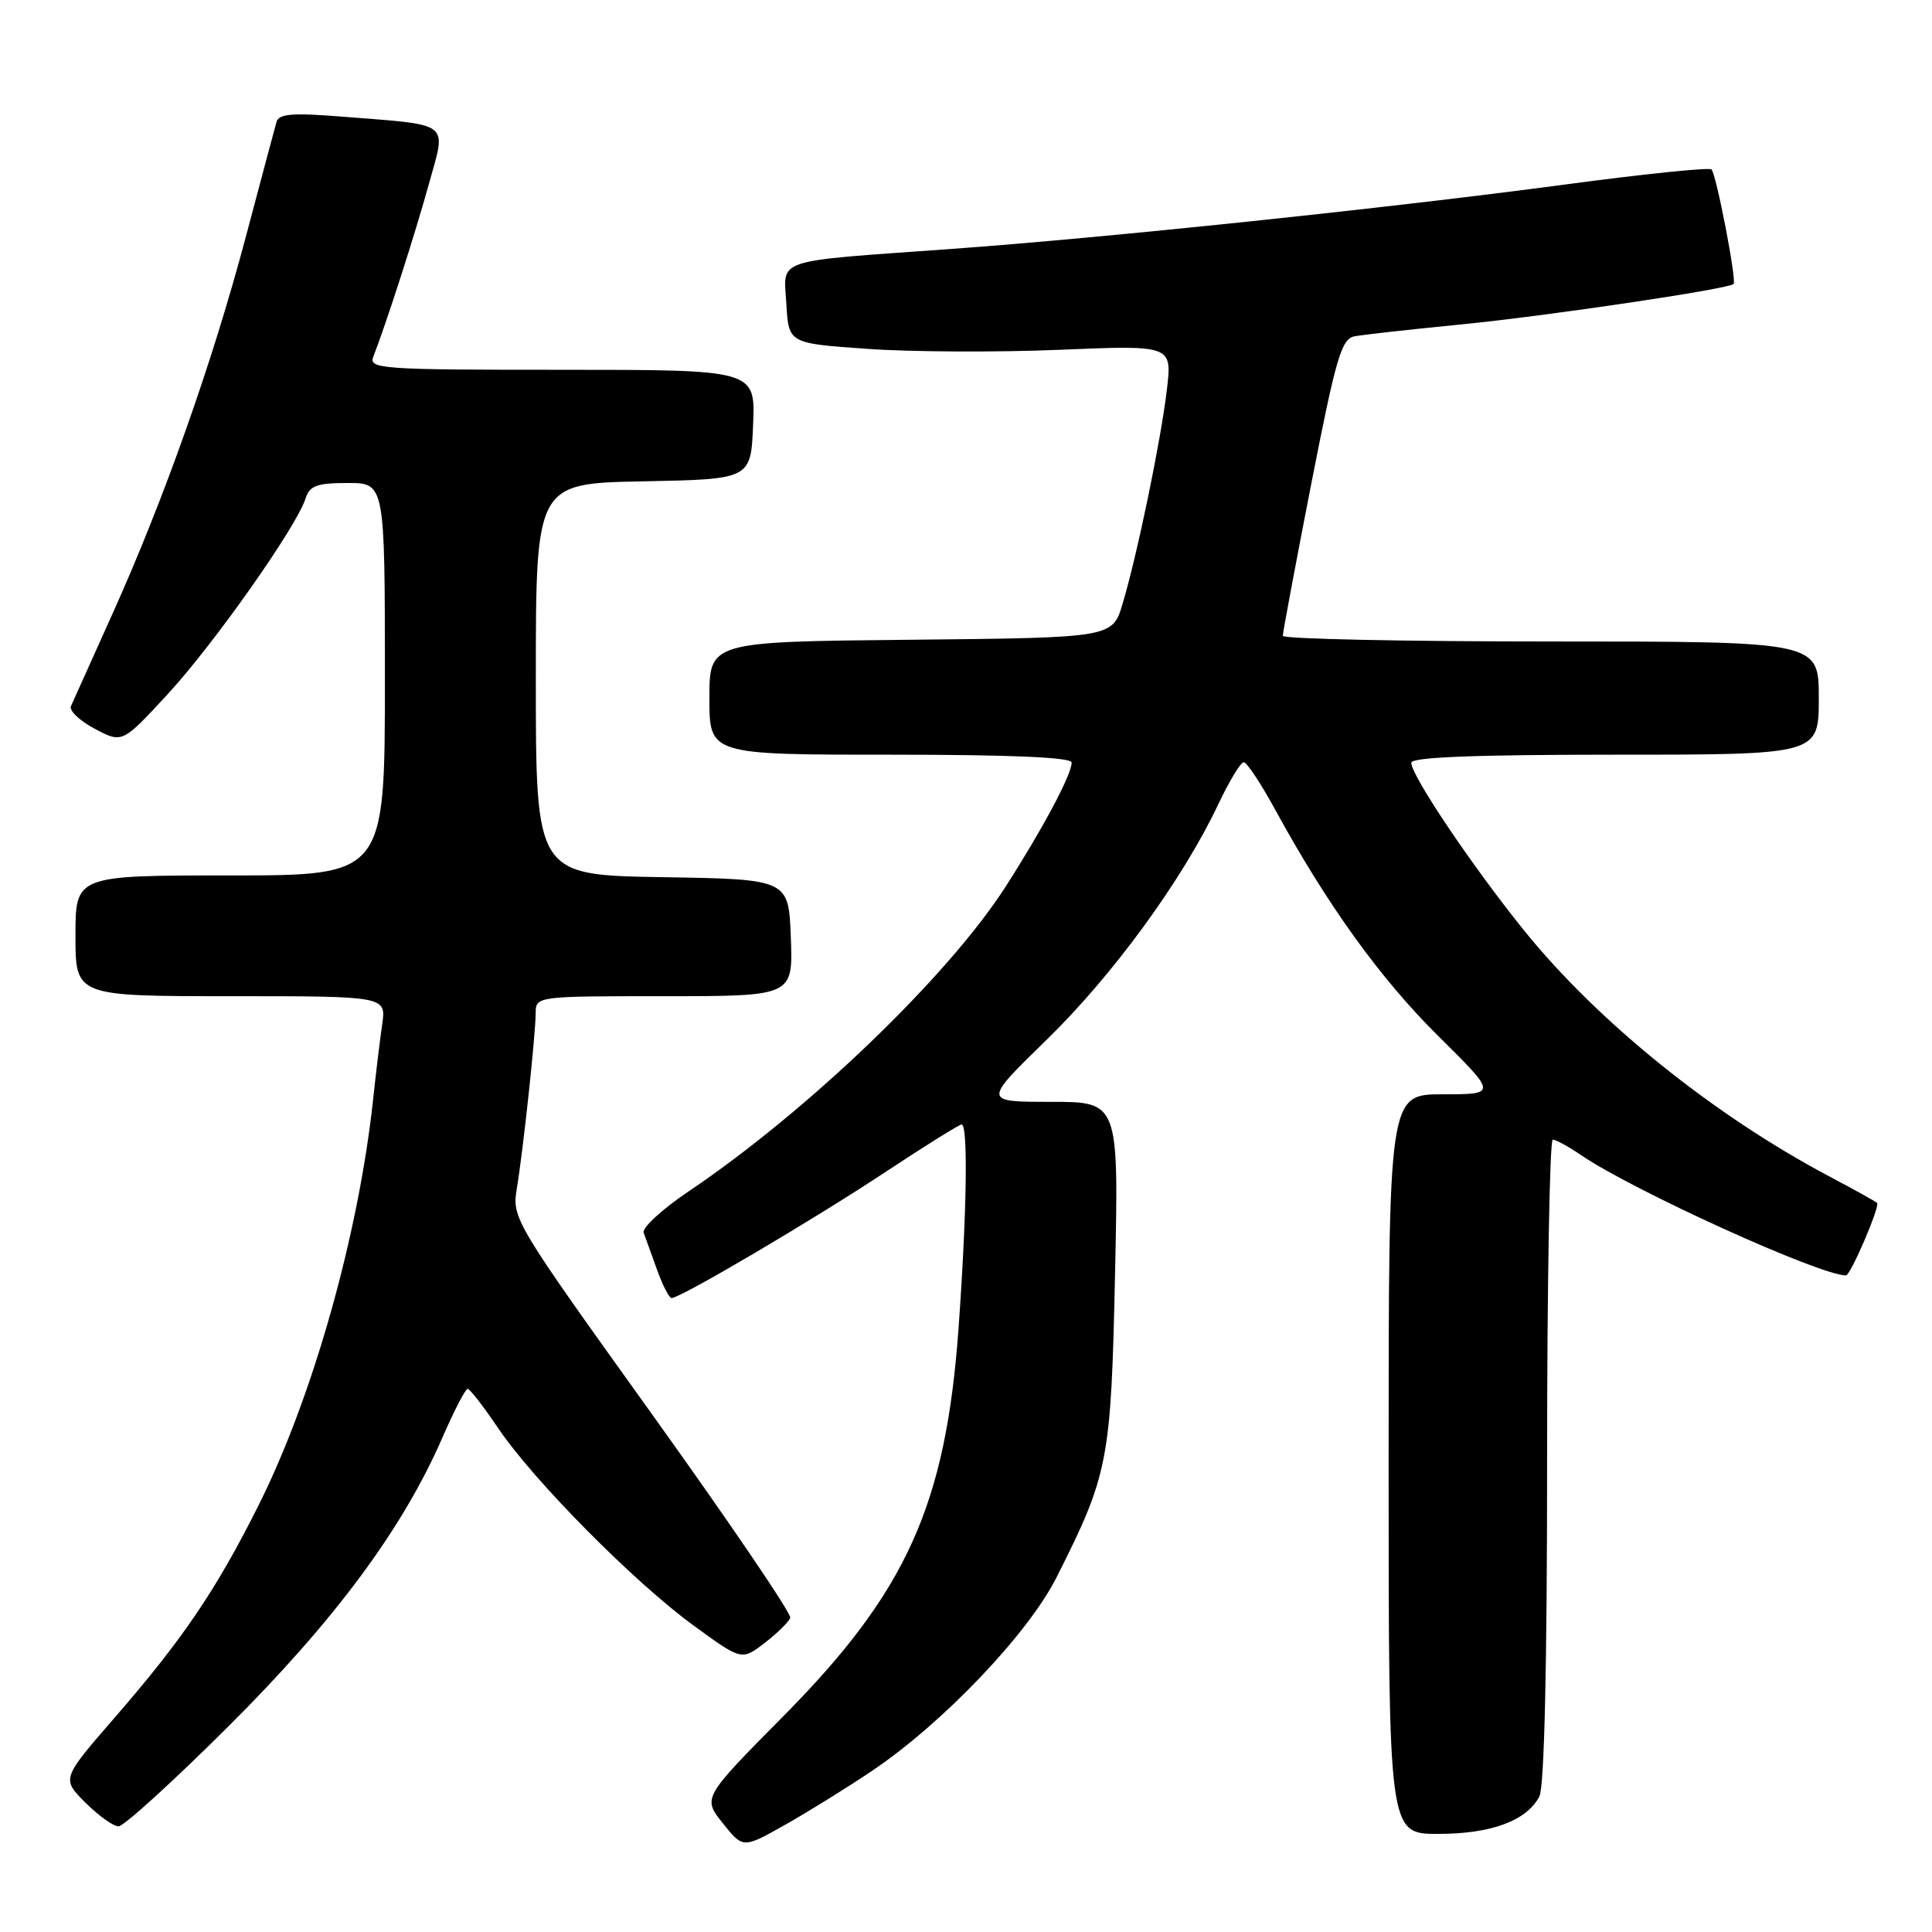 <?xml version="1.0" encoding="UTF-8" standalone="no"?>
<!DOCTYPE svg PUBLIC "-//W3C//DTD SVG 1.1//EN" "http://www.w3.org/Graphics/SVG/1.1/DTD/svg11.dtd" >
<svg xmlns="http://www.w3.org/2000/svg" xmlns:xlink="http://www.w3.org/1999/xlink" version="1.1" viewBox="0 0 256 256">
 <g >
 <path fill="currentColor"
d=" M 115.50 234.68 C 124.89 228.38 136.23 216.49 140.00 209.00 C 146.89 195.34 147.22 193.62 147.75 168.75 C 148.24 146.00 148.24 146.00 139.24 146.00 C 130.24 146.00 130.24 146.00 138.71 137.75 C 147.45 129.24 156.71 116.54 161.39 106.65 C 162.86 103.54 164.39 101.00 164.80 101.00 C 165.21 101.00 167.07 103.81 168.95 107.25 C 175.85 119.89 182.91 129.69 190.55 137.25 C 198.38 145.00 198.38 145.00 191.19 145.00 C 184.00 145.00 184.00 145.00 184.00 194.00 C 184.00 243.00 184.00 243.00 190.55 243.00 C 197.57 243.00 202.25 241.28 203.97 238.06 C 204.63 236.82 205.00 220.85 205.00 193.57 C 205.00 170.15 205.34 151.00 205.75 151.01 C 206.16 151.01 207.85 151.93 209.50 153.06 C 216.37 157.75 241.14 169.00 244.60 169.00 C 245.21 169.00 249.15 159.82 248.72 159.39 C 248.54 159.21 245.72 157.64 242.45 155.91 C 227.05 147.76 211.71 135.40 201.90 123.23 C 195.06 114.75 187.00 102.77 187.00 101.07 C 187.00 100.33 195.41 100.00 214.00 100.00 C 241.00 100.00 241.00 100.00 241.00 92.50 C 241.00 85.00 241.00 85.00 205.50 85.00 C 185.97 85.00 169.99 84.66 169.98 84.25 C 169.97 83.84 171.66 74.82 173.73 64.21 C 177.04 47.30 177.75 44.88 179.50 44.56 C 180.60 44.35 186.90 43.65 193.50 43.00 C 204.85 41.89 229.04 38.30 229.71 37.63 C 230.14 37.19 227.42 23.09 226.78 22.45 C 226.49 22.16 217.76 23.06 207.38 24.45 C 183.94 27.58 146.50 31.51 126.00 32.99 C 102.15 34.71 103.84 34.14 104.20 40.30 C 104.50 45.50 104.50 45.50 115.00 46.23 C 120.78 46.64 132.21 46.69 140.40 46.35 C 155.31 45.73 155.31 45.73 154.62 51.61 C 153.82 58.38 150.72 73.40 148.75 80.00 C 147.41 84.50 147.41 84.50 120.71 84.77 C 94.00 85.03 94.00 85.03 94.00 92.52 C 94.00 100.00 94.00 100.00 118.00 100.00 C 133.95 100.00 142.00 100.35 142.00 101.04 C 142.00 102.64 138.20 109.77 133.24 117.50 C 125.58 129.41 107.07 147.20 91.18 157.91 C 87.70 160.26 85.05 162.70 85.29 163.34 C 85.52 163.98 86.32 166.19 87.06 168.25 C 87.80 170.31 88.67 172.00 88.99 172.00 C 90.16 172.00 107.69 161.67 117.17 155.40 C 122.49 151.88 127.10 149.00 127.42 149.00 C 128.29 149.00 128.11 160.77 127.01 176.03 C 125.32 199.41 120.13 210.90 103.84 227.36 C 93.09 238.22 93.09 238.22 95.77 241.58 C 98.45 244.94 98.45 244.94 103.97 241.83 C 107.01 240.12 112.20 236.90 115.50 234.68 Z  M 30.28 228.74 C 44.38 214.69 53.35 202.59 58.63 190.47 C 60.18 186.91 61.68 184.01 61.97 184.03 C 62.26 184.04 64.08 186.38 66.00 189.23 C 70.70 196.19 84.03 209.65 91.89 215.38 C 98.28 220.04 98.28 220.04 101.33 217.69 C 103.02 216.39 104.54 214.89 104.71 214.36 C 104.89 213.82 96.66 201.71 86.43 187.44 C 68.11 161.91 67.83 161.44 68.48 157.50 C 69.33 152.37 70.96 137.18 70.98 134.25 C 71.00 132.01 71.04 132.00 88.04 132.00 C 105.08 132.00 105.08 132.00 104.79 124.25 C 104.50 116.50 104.50 116.50 87.75 116.23 C 71.00 115.95 71.00 115.95 71.00 90.00 C 71.00 64.05 71.00 64.05 85.25 63.78 C 99.50 63.50 99.50 63.50 99.79 56.25 C 100.09 49.00 100.09 49.00 74.44 49.00 C 50.41 49.00 48.83 48.89 49.47 47.25 C 51.16 42.94 55.04 30.88 56.85 24.31 C 59.15 15.98 59.99 16.62 45.26 15.45 C 38.76 14.93 36.94 15.08 36.64 16.15 C 36.43 16.89 34.58 23.80 32.54 31.50 C 28.13 48.10 21.68 66.32 14.83 81.50 C 12.10 87.55 9.66 92.98 9.40 93.57 C 9.14 94.16 10.56 95.51 12.56 96.57 C 16.20 98.50 16.20 98.50 22.20 92.00 C 28.32 85.38 39.29 69.81 40.48 66.07 C 41.03 64.35 41.96 64.00 46.07 64.00 C 51.00 64.00 51.00 64.00 51.00 90.00 C 51.00 116.00 51.00 116.00 30.50 116.00 C 10.00 116.00 10.00 116.00 10.00 124.00 C 10.00 132.00 10.00 132.00 30.59 132.00 C 51.18 132.00 51.18 132.00 50.64 135.75 C 50.34 137.81 49.81 142.20 49.46 145.50 C 47.54 163.52 41.46 185.10 34.24 199.50 C 28.64 210.68 24.20 217.23 15.19 227.60 C 8.16 235.70 8.16 235.70 11.31 238.85 C 13.04 240.58 15.02 242.00 15.71 242.00 C 16.40 242.00 22.96 236.03 30.28 228.74 Z "/>
</g>
</svg>